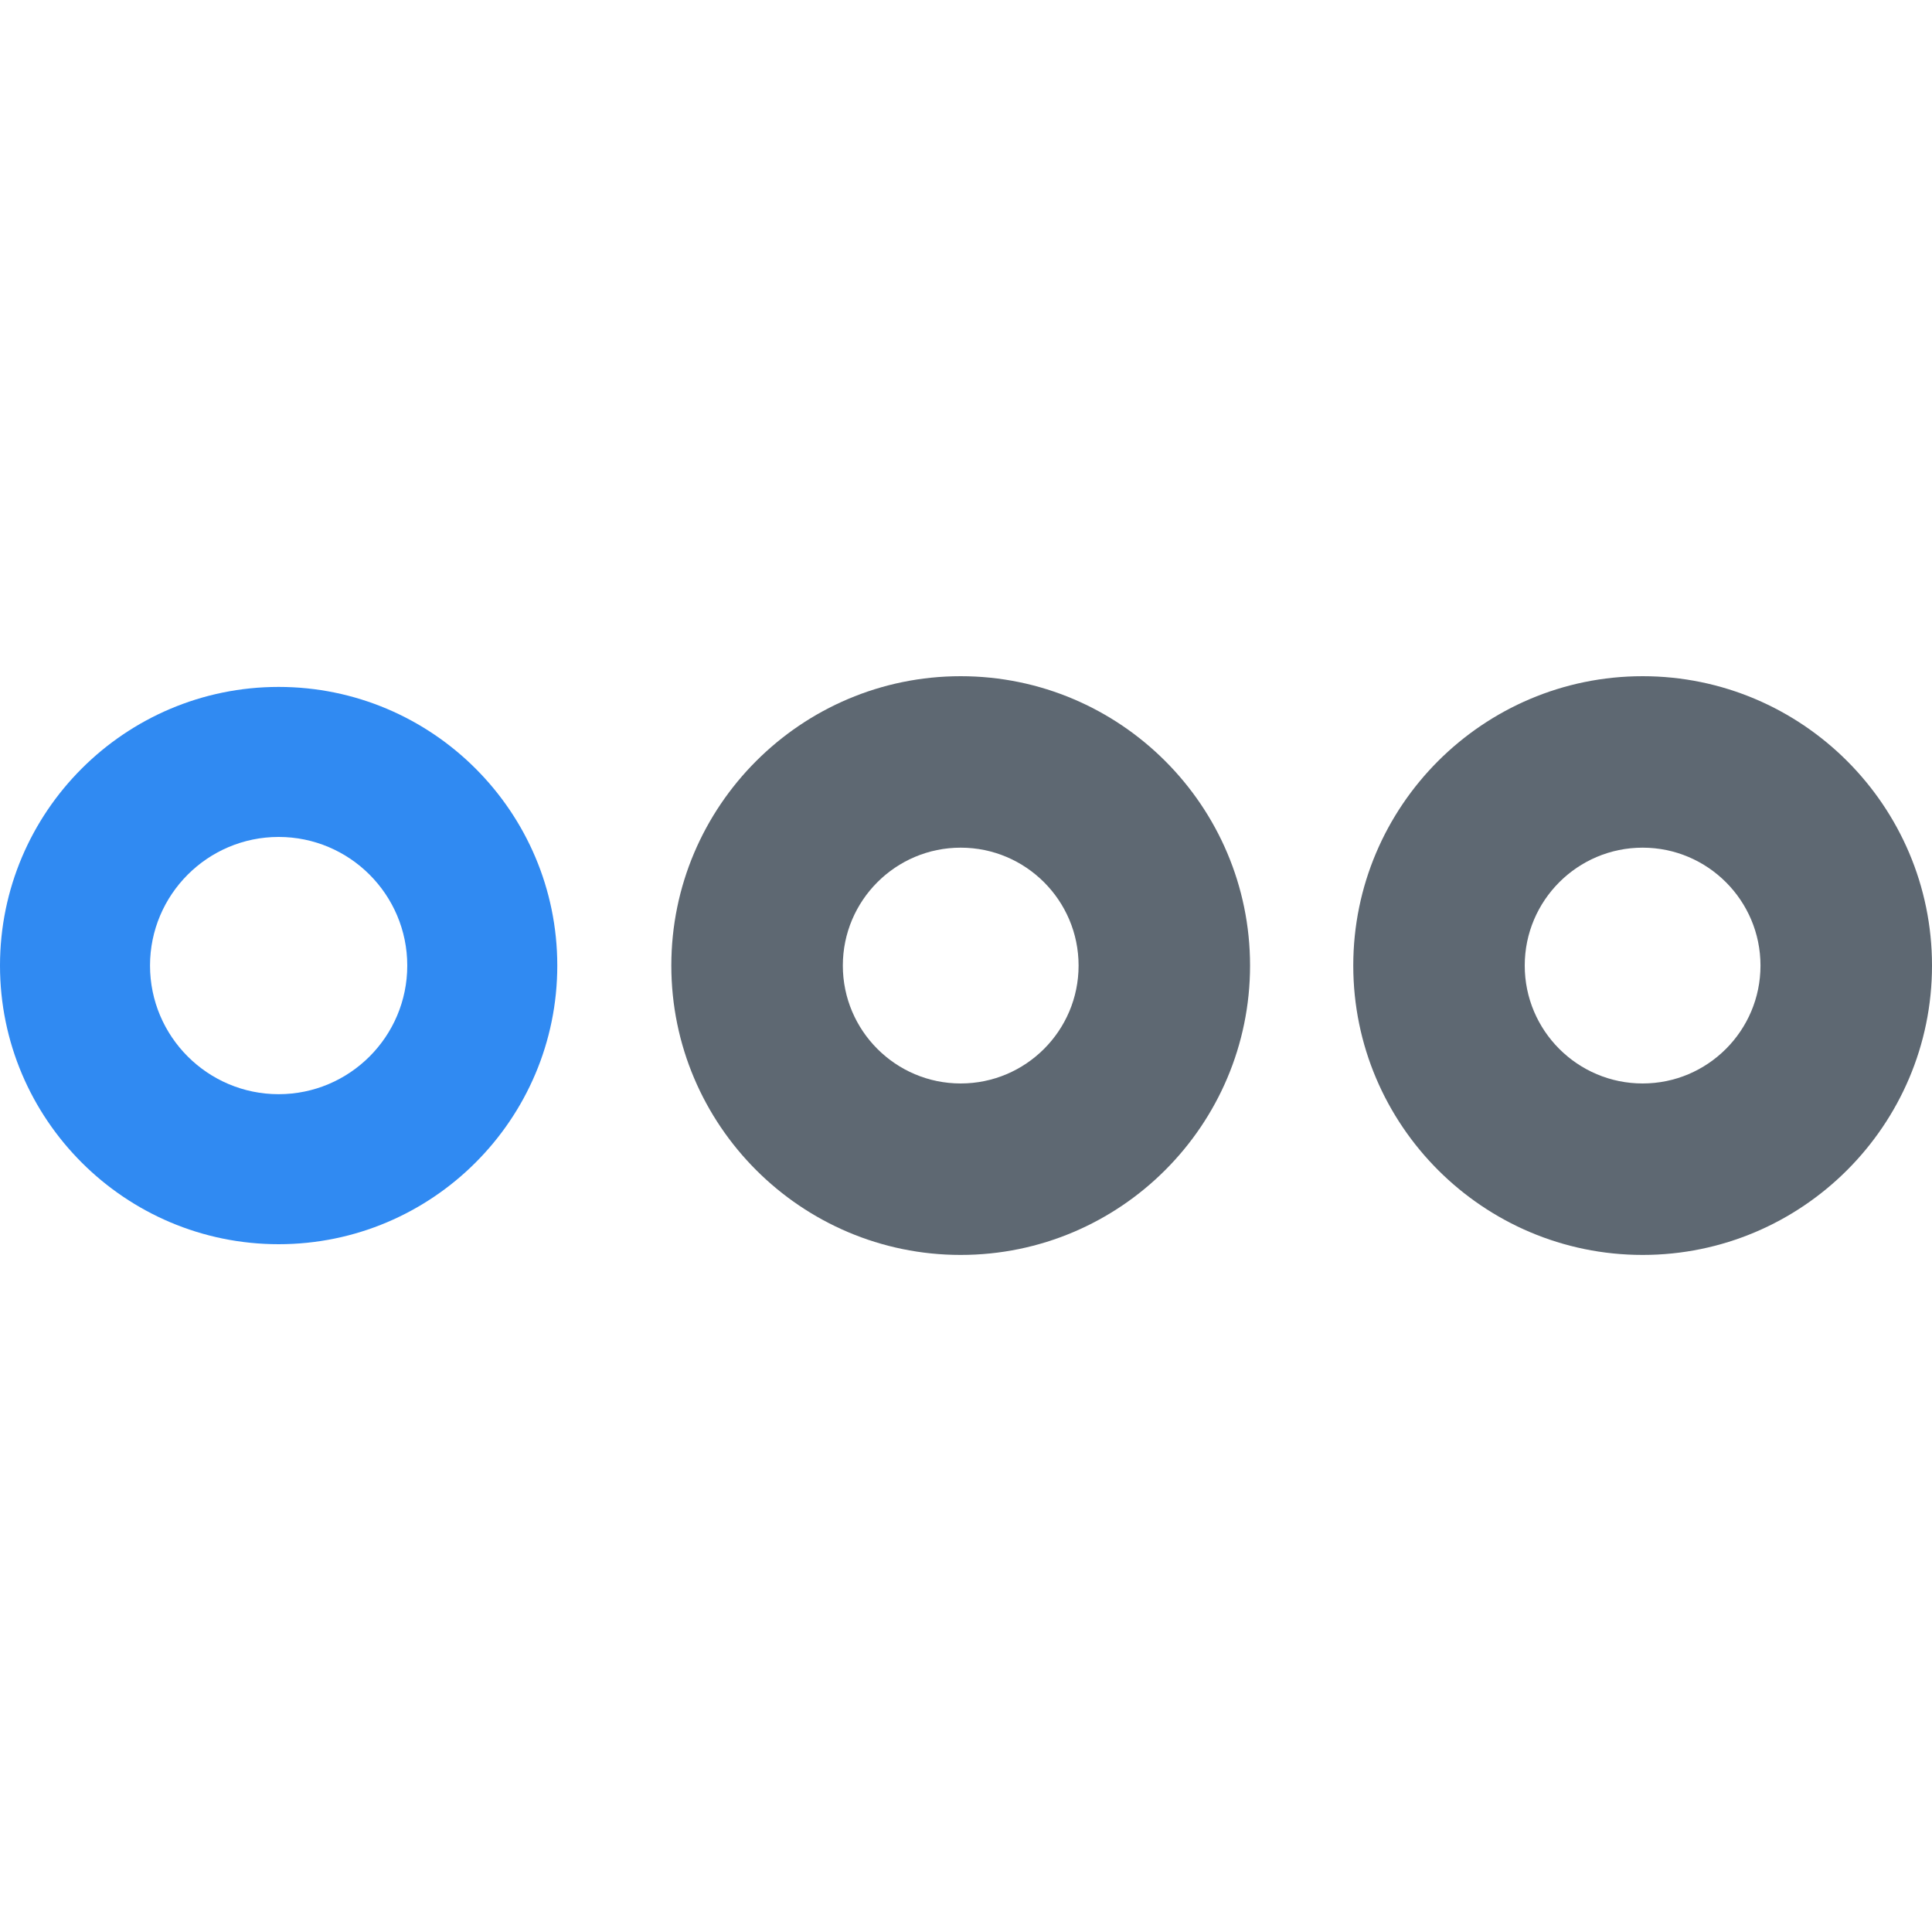 <svg width="40" height="40" viewBox="0 0 40 40" fill="none" xmlns="http://www.w3.org/2000/svg">
<path d="M5.769 25.76C2.587 25.76 0 23.173 0 19.991C0 16.809 2.587 14.222 5.769 14.222C8.951 14.222 11.538 16.809 11.538 19.991C11.538 23.173 8.951 25.76 5.769 25.76ZM5.769 17.328C4.3 17.328 3.106 18.522 3.106 19.991C3.106 21.46 4.3 22.654 5.769 22.654C7.238 22.654 8.432 21.46 8.432 19.991C8.432 18.522 7.238 17.328 5.769 17.328Z" fill="#308AF2"/>
<path d="M19.89 25.982C16.587 25.982 13.899 23.295 13.899 19.991C13.899 16.687 16.587 14 19.89 14C23.194 14 25.881 16.687 25.881 19.991C25.881 23.295 23.194 25.982 19.89 25.982ZM19.89 17.55C18.544 17.55 17.45 18.644 17.45 19.991C17.45 21.338 18.544 22.432 19.89 22.432C21.237 22.432 22.331 21.338 22.331 19.991C22.331 18.644 21.237 17.55 19.89 17.55Z" fill="#5E6872"/>
<path d="M34.009 25.982C30.705 25.982 28.018 23.295 28.018 19.991C28.018 16.687 30.705 14 34.009 14C37.312 14 40 16.687 40 19.991C40 23.295 37.312 25.982 34.009 25.982ZM34.009 17.55C32.662 17.55 31.568 18.644 31.568 19.991C31.568 21.338 32.662 22.432 34.009 22.432C35.355 22.432 36.449 21.338 36.449 19.991C36.449 18.644 35.355 17.55 34.009 17.55Z" fill="#5E6872"/>
</svg>
